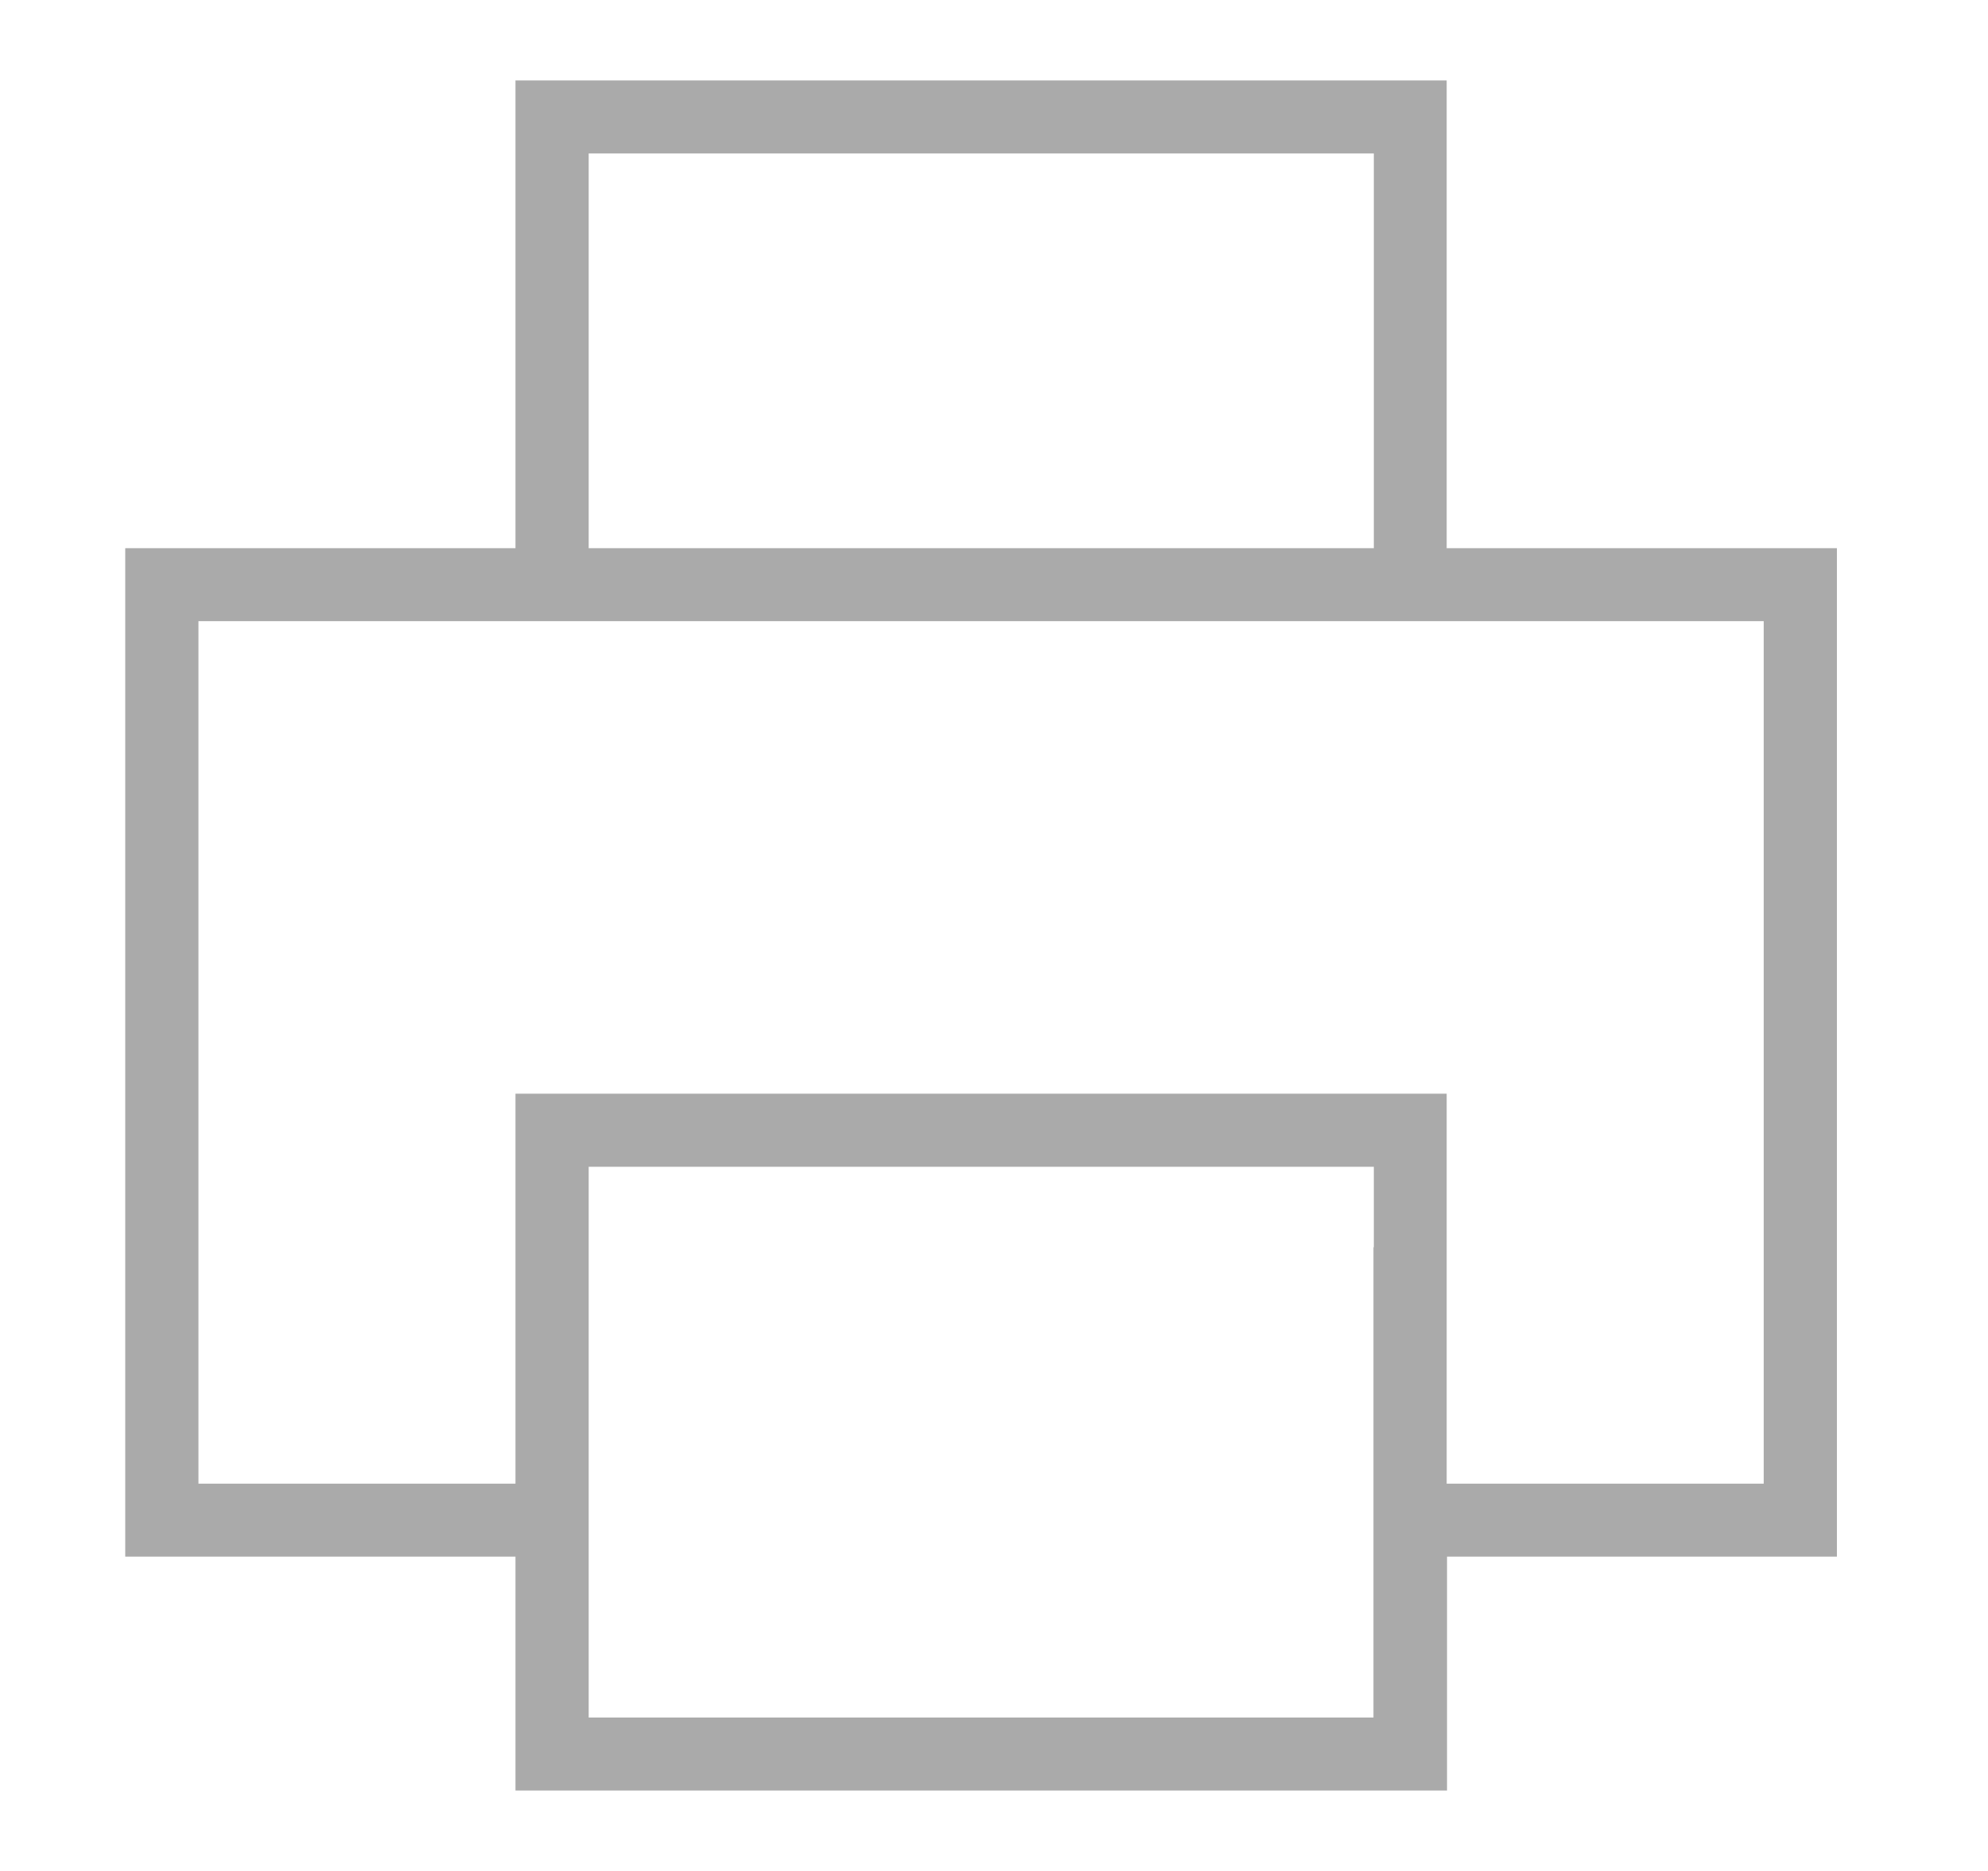 <svg width="17" height="16" viewBox="0 0 17 16" fill="none" xmlns="http://www.w3.org/2000/svg">
<path d="M12.371 4.688V4V0.688H4.408V4V4.688H3.72H1.071V13.312H3.72H4.408V14V15.312H12.374V14V13.312H13.062H15.708V4.688H13.059H12.371ZM5.034 4V2V1.312H5.722H11.06H11.748V2V4V4.688H11.06H5.722H5.034V4ZM11.745 10.666V14V14.688H11.057H5.722H5.034V14V10.666V9.978H5.722H11.06H11.748V10.666H11.745ZM15.082 5.312V6V12V12.688H14.394H13.059H12.371V12V9.353H4.408V12V12.688H3.72H2.385H1.697V12V6V5.312H2.385H14.394H15.082Z" fill="#AAAAAA"/>
</svg>
